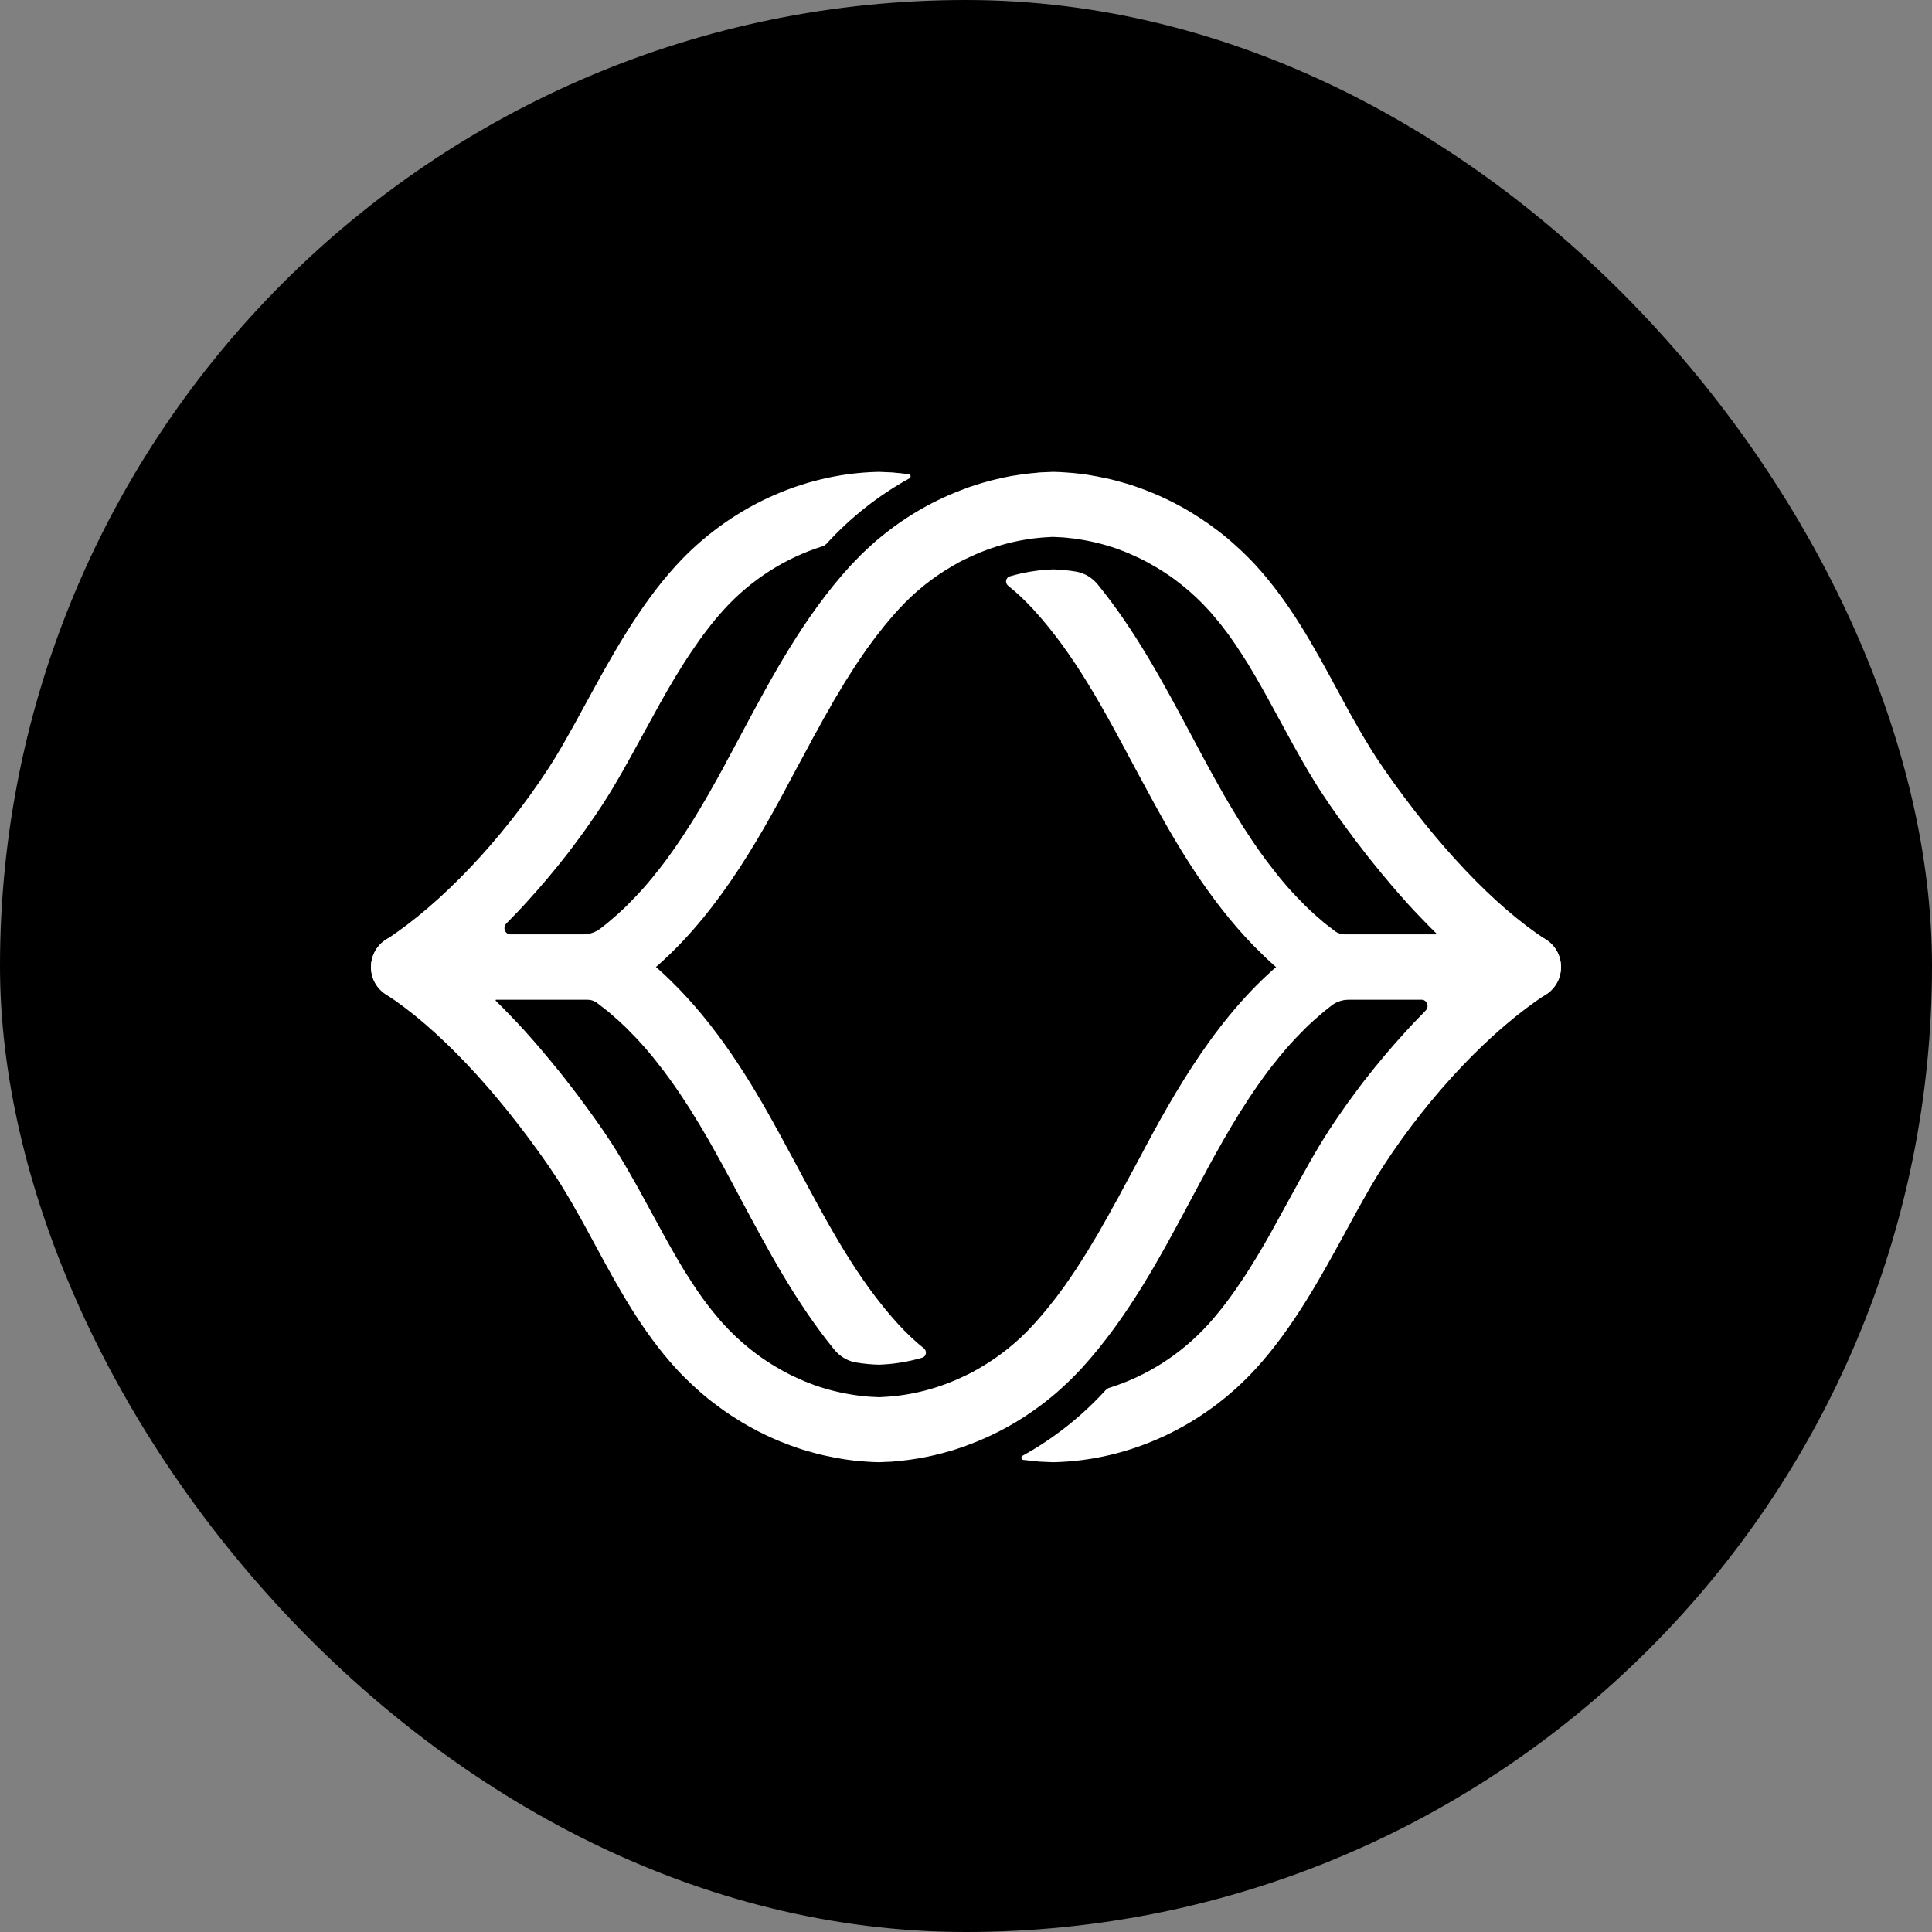 <svg width="1781" height="1781" viewBox="0 0 1781 1781" fill="none" xmlns="http://www.w3.org/2000/svg">
<rect x="0" y="0" width="1781" height="1781" fill="#808080" stroke="none"/>
<rect width="1781" height="1781" rx="890.5" fill="black"/>
<path d="M466.747 851.362C463.091 855.126 465.621 861.45 470.868 861.45H536.613C542.767 861.45 548.829 859.701 553.635 855.857C557.93 852.661 562.024 849.265 566.119 845.57C568.389 843.679 570.658 841.698 572.843 839.542C573.087 839.302 573.339 839.141 573.601 838.919C573.81 838.742 574.013 838.487 574.218 838.304C576.696 836.083 578.998 833.686 581.299 831.288C584.895 827.693 588.39 823.998 591.786 820.203C594.083 817.706 596.28 815.209 598.377 812.612C600.774 809.816 603.071 807.02 605.268 804.123C607.366 801.627 609.363 799.03 611.361 796.433C613.757 793.237 616.154 790.042 618.451 786.746C620.349 784.149 622.246 781.453 624.044 778.756C627.04 774.462 629.937 770.167 632.733 765.673C634.73 762.677 636.628 759.681 638.525 756.685C643.519 748.595 648.413 740.306 653.206 732.016C655.204 728.421 657.201 724.926 659.199 721.33C659.898 720.132 660.497 719.033 661.196 717.835C662.494 715.438 663.793 713.141 665.091 710.744C666.489 708.147 667.987 705.551 669.286 702.854C672.082 697.861 674.679 692.867 677.375 687.874C679.073 684.678 680.871 681.382 682.569 678.186C711.331 624.256 741.093 568.428 784.038 521.388C787.134 518.093 790.23 514.897 793.425 511.701C796.621 508.605 799.817 505.509 803.213 502.513C806.009 499.916 808.905 497.419 811.902 495.023C835.658 475.459 862.307 460.284 890.454 450.197C890.481 450.187 890.5 450.161 890.5 450.131C890.5 450.101 890.519 450.074 890.548 450.065C892.328 449.469 894.011 448.778 895.793 448.283C898.49 447.284 901.186 446.485 903.883 445.686C905.081 445.287 906.38 444.887 907.678 444.588C911.173 443.589 914.769 442.59 918.364 441.791C923.058 440.593 927.752 439.694 932.446 438.795C936.141 438.196 939.836 437.597 943.532 437.097C944.131 436.997 944.73 436.898 945.329 436.898C948.525 436.498 951.721 436.099 954.917 435.899C956.015 435.699 957.214 435.699 958.412 435.5C962.307 435.3 966.302 435.1 970.297 435H971.595C975.091 435.1 978.686 435.2 982.182 435.5C984.379 435.699 986.576 435.899 988.673 435.999C992.169 436.298 995.564 436.698 999.06 437.197C1001.26 437.484 1003.55 437.771 1005.76 438.234C1005.95 438.275 1006.14 438.289 1006.33 438.302C1006.76 438.33 1007.17 438.523 1007.59 438.581C1009.63 438.864 1011.67 439.227 1013.63 439.669C1013.7 439.685 1013.81 439.692 1013.88 439.696C1014.09 439.706 1014.25 439.815 1014.44 439.855C1017.35 440.434 1020.33 441.016 1023.23 441.691C1026.62 442.49 1030.02 443.389 1033.42 444.388C1039.91 446.086 1046.2 448.183 1052.39 450.48C1053.59 450.88 1054.69 451.279 1055.89 451.778C1064.78 455.174 1073.56 459.069 1082.05 463.463C1084.55 464.762 1087.05 466.06 1089.54 467.458C1094.14 469.955 1098.63 472.651 1103.03 475.548C1105.52 477.046 1108.12 478.743 1110.62 480.541C1112.51 481.74 1114.41 483.038 1116.21 484.436C1117.51 485.335 1118.71 486.234 1120 487.233C1125.1 490.928 1130.09 494.923 1134.98 499.217C1136.28 500.316 1137.48 501.414 1138.68 502.513C1142.08 505.509 1145.27 508.605 1148.47 511.701C1151.76 514.897 1154.86 518.093 1157.85 521.388C1189.51 556.044 1211.39 596.491 1232.56 635.641C1235.75 641.533 1238.95 647.426 1242.05 653.118C1242.35 653.618 1242.65 654.117 1242.85 654.616C1245.04 658.611 1247.24 662.506 1249.54 666.401C1251.93 670.796 1254.43 675.19 1257.03 679.484C1261.82 687.574 1266.71 695.564 1272.01 703.254C1273.01 704.852 1274.1 706.449 1275.2 708.047C1324.54 779.255 1377.77 835.383 1425.31 866.343C1450.3 882.578 1438.8 921.372 1409 921.372H1225.83C1219.99 921.372 1214.28 919.672 1209.39 916.478C1201 910.985 1193.01 905.093 1185.22 898.901C1177.43 892.709 1170.04 886.118 1163.05 879.227C1120.5 837.98 1089.14 786.746 1063.38 739.507C1057.38 728.521 1051.49 717.535 1045.5 706.449C1017.24 653.418 990.571 603.283 952.62 561.836C945.329 553.947 937.639 546.556 929.35 539.965C926.23 537.364 927.02 532.448 930.918 531.306C943.965 527.485 957.414 525.291 970.996 524.884C978.057 525.073 985.078 525.779 992.034 526.953C999.978 528.293 1007.02 532.72 1012.11 538.969C1047.16 582.065 1073.14 630.862 1098.43 678.186C1104.22 689.072 1110.02 699.958 1115.91 710.744C1117.81 714.24 1119.8 717.835 1121.8 721.33C1123.8 724.926 1125.8 728.421 1127.79 732.016C1132.59 740.306 1137.48 748.595 1142.57 756.685C1144.37 759.781 1146.37 762.777 1148.27 765.673C1156.86 779.056 1165.94 791.939 1175.73 804.123C1177.93 807.02 1180.23 809.816 1182.62 812.612C1184.72 815.209 1186.92 817.706 1189.21 820.203C1192.61 823.998 1196.01 827.693 1199.7 831.288C1202.1 833.885 1204.69 836.382 1207.29 838.779C1210.19 841.575 1213.18 844.272 1216.18 846.768C1219.04 849.43 1221.99 851.8 1225.05 854.07C1225.13 854.129 1225.24 854.233 1225.31 854.302C1225.65 854.631 1226.06 854.824 1226.43 855.123C1227.85 856.288 1229.27 857.389 1230.7 858.447C1233.43 860.462 1236.77 861.45 1240.16 861.45H1323.49C1324.06 861.45 1324.35 860.756 1323.94 860.351C1319.35 855.857 1314.75 851.163 1310.36 846.569C1306.06 842.174 1301.87 837.68 1297.67 833.086C1297.17 832.487 1296.68 831.987 1296.18 831.388C1291.58 826.295 1287.09 821.201 1282.69 816.008C1279.7 812.512 1276.8 809.017 1273.9 805.522C1271.01 802.026 1268.21 798.63 1265.42 795.135C1262.62 791.739 1259.92 788.244 1257.33 784.848C1254.63 781.453 1252.03 778.057 1249.54 774.762C1243.84 767.171 1238.45 759.781 1233.36 752.69C1230.76 749.094 1228.36 745.599 1225.97 742.203C1220.47 734.214 1215.18 726.124 1210.19 717.835C1207.09 712.841 1204.19 707.848 1201.3 702.854C1198.4 697.861 1195.61 692.867 1192.81 687.874C1188.42 679.884 1184.12 671.994 1179.83 664.104C1176.03 657.013 1172.24 650.122 1168.44 643.231C1164.65 636.34 1160.85 629.649 1156.96 622.957C1152.66 615.467 1148.17 608.176 1143.47 601.086C1141.88 598.589 1140.18 596.092 1138.58 593.695C1137.88 592.697 1137.18 591.698 1136.48 590.699C1134.58 587.903 1132.69 585.206 1130.69 582.609C1127.59 578.515 1124.5 574.42 1121.1 570.525C1118.71 567.529 1116.21 564.633 1113.61 561.836C1106.52 554.046 1098.93 546.955 1090.94 540.464C1085.65 536.169 1080.26 532.075 1074.56 528.379C1069.47 524.984 1064.28 521.888 1058.98 518.992C1057.68 518.193 1056.39 517.593 1054.99 516.894C1054.37 516.481 1053.66 516.212 1053 515.862C1052.45 515.564 1051.88 515.275 1051.29 515.005C1050.83 514.792 1050.37 514.505 1049.9 514.304C1049.49 514.127 1049.09 513.996 1048.69 513.798C1047.89 513.402 1047.1 513.019 1046.3 512.7C1044.6 511.901 1042.9 511.102 1041.21 510.403C1040.55 510.027 1039.8 509.739 1039.13 509.457C1039.05 509.422 1039.02 509.408 1038.94 509.387C1038.7 509.329 1038.39 509.25 1038.17 509.147C1036.78 508.515 1035.4 507.968 1034.01 507.506C1032.62 506.907 1031.12 506.408 1029.62 505.809C1017.74 501.714 1005.65 498.718 993.267 496.92C991.17 496.521 989.073 496.321 986.876 496.121C984.279 495.722 981.582 495.522 978.886 495.322C975.99 495.122 973.193 495.022 970.297 494.923C969.495 494.923 968.695 495.036 967.894 495.071C941.253 496.226 914.928 503.087 890.636 515.079C890.619 515.087 890.6 515.075 890.6 515.057C890.6 515.035 890.573 515.024 890.557 515.039L890.507 515.09C890.503 515.094 890.497 515.098 890.491 515.101C888.896 515.799 887.401 516.596 885.906 517.394C885.307 517.693 884.608 518.093 883.909 518.392C881.911 519.491 879.814 520.689 877.816 521.888C859.64 532.374 842.862 545.857 828.28 561.836C825.584 564.832 822.987 567.729 820.391 570.825C816.895 574.82 813.599 578.914 810.404 583.109C808.306 585.606 806.409 588.202 804.511 590.799C800.816 595.593 797.32 600.586 793.925 605.68C790.329 610.773 786.934 616.066 783.638 621.359C780.143 626.653 776.847 632.046 773.751 637.439C770.355 642.832 767.159 648.325 764.163 653.917C760.867 659.41 757.771 665.003 754.775 670.696C751.48 676.388 748.384 682.081 745.387 687.874C742.691 692.767 739.994 697.761 737.298 702.854C736.699 703.953 736 705.151 735.4 706.35C733.403 710.145 731.306 714.04 729.208 717.835C725.413 725.125 721.518 732.316 717.623 739.507C683.168 802.425 638.925 872.735 571.612 916.478C566.724 919.672 561.012 921.372 555.174 921.372L371.999 921.372C342.202 921.372 330.705 882.578 355.691 866.343C406.625 833.186 462.553 774.262 505.297 708.747C509.492 702.355 513.687 695.464 517.881 688.273C522.076 680.983 526.37 673.292 530.765 665.403C533.661 660.109 536.557 654.816 539.553 649.323C562.623 606.978 588.79 558.94 623.145 521.388C671.782 468.057 739.695 436.598 809.305 435H810.703C814.598 435.1 818.593 435.3 822.488 435.5C823.786 435.699 825.085 435.799 826.383 435.899C829.379 436.099 832.375 436.498 835.371 436.898C836.17 436.898 836.969 436.997 837.668 437.097C839.673 437.398 840.086 439.996 838.31 440.975C810.114 456.523 784.134 476.886 761.866 501.315C760.888 502.293 759.757 503.122 758.437 503.534C724.257 514.188 692.557 534.219 667.388 561.836C656.402 573.921 646.215 587.503 636.628 601.884C634.231 605.48 631.834 609.075 629.537 612.771C624.843 620.161 620.249 627.751 615.855 635.341C613.658 639.236 611.46 643.031 609.263 646.926C603.471 657.313 597.778 667.7 592.185 677.986C579.701 700.857 567.917 722.529 555.533 741.504C551.937 746.997 548.242 752.49 544.447 757.883C540.452 763.776 536.257 769.568 531.963 775.261C528.967 779.355 525.971 783.35 522.875 787.345C511.19 802.326 499.006 816.807 486.522 830.489C483.326 834.085 480.03 837.58 476.834 840.976C476.235 841.575 475.636 842.174 475.037 842.774C472.24 845.67 469.444 848.566 466.747 851.362Z" fill="white"/>
<path d="M1314.25 931.551C1317.91 927.787 1315.38 921.464 1310.13 921.464H1244.39C1238.23 921.464 1232.17 923.212 1227.36 927.057C1223.07 930.252 1218.98 933.648 1214.88 937.343C1212.61 939.235 1210.34 941.216 1208.16 943.371C1207.91 943.611 1207.66 943.773 1207.4 943.994C1207.19 944.171 1206.99 944.426 1206.78 944.61C1204.3 946.83 1202 949.228 1199.7 951.625C1196.11 955.22 1192.61 958.915 1189.21 962.711C1186.92 965.207 1184.72 967.704 1182.62 970.301C1180.23 973.097 1177.93 975.894 1175.73 978.79C1173.63 981.287 1171.64 983.883 1169.64 986.48C1167.24 989.676 1164.85 992.872 1162.55 996.167C1160.65 998.764 1158.75 1001.46 1156.96 1004.16C1153.96 1008.45 1151.06 1012.75 1148.27 1017.24C1146.27 1020.24 1144.37 1023.23 1142.47 1026.23C1137.48 1034.32 1132.59 1042.61 1127.79 1050.9C1125.8 1054.49 1123.8 1057.99 1121.8 1061.58C1121.1 1062.78 1120.5 1063.88 1119.8 1065.08C1118.51 1067.48 1117.21 1069.77 1115.91 1072.17C1114.51 1074.77 1113.01 1077.36 1111.71 1080.06C1108.92 1085.05 1106.32 1090.05 1103.62 1095.04C1101.93 1098.24 1100.13 1101.53 1098.43 1104.73C1069.67 1158.66 1039.91 1214.49 996.962 1261.52C993.866 1264.82 990.77 1268.02 987.575 1271.21C984.379 1274.31 981.183 1277.4 977.787 1280.4C974.991 1283 972.095 1285.49 969.098 1287.89C945.342 1307.45 918.693 1322.63 890.546 1332.72C890.519 1332.73 890.5 1332.75 890.5 1332.78C890.5 1332.81 890.481 1332.84 890.452 1332.85C888.672 1333.44 886.989 1334.14 885.207 1334.63C882.51 1335.63 879.814 1336.43 877.117 1337.23C875.919 1337.63 874.62 1338.03 873.322 1338.33C869.827 1339.32 866.231 1340.32 862.636 1341.12C857.942 1342.32 853.248 1343.22 848.554 1344.12C844.859 1344.72 841.164 1345.32 837.468 1345.82C836.869 1345.92 836.27 1346.02 835.671 1346.02C832.475 1346.42 829.279 1346.81 826.083 1347.01C824.985 1347.21 823.786 1347.21 822.588 1347.41C818.693 1347.61 814.698 1347.81 810.703 1347.91H809.405C805.909 1347.81 802.314 1347.71 798.818 1347.41C796.621 1347.21 794.424 1347.01 792.327 1346.91C788.831 1346.61 785.436 1346.22 781.94 1345.72C779.739 1345.43 777.447 1345.14 775.238 1344.68C775.046 1344.64 774.862 1344.62 774.666 1344.61C774.245 1344.58 773.833 1344.39 773.415 1344.33C771.369 1344.05 769.331 1343.69 767.371 1343.24C767.297 1343.23 767.193 1343.22 767.117 1343.22C766.915 1343.21 766.754 1343.1 766.555 1343.06C763.654 1342.48 760.666 1341.9 757.771 1341.22C754.376 1340.42 750.98 1339.52 747.585 1338.53C741.093 1336.83 734.801 1334.73 728.609 1332.43C727.411 1332.03 726.312 1331.63 725.114 1331.14C716.225 1327.74 707.436 1323.84 698.947 1319.45C696.451 1318.15 693.954 1316.85 691.457 1315.46C686.863 1312.96 682.369 1310.26 677.974 1307.37C675.478 1305.87 672.881 1304.17 670.384 1302.37C668.487 1301.17 666.589 1299.88 664.791 1298.48C663.493 1297.58 662.295 1296.68 660.996 1295.68C655.903 1291.99 650.909 1287.99 646.016 1283.7C644.717 1282.6 643.519 1281.5 642.32 1280.4C638.925 1277.4 635.729 1274.31 632.533 1271.21C629.237 1268.02 626.141 1264.82 623.145 1261.52C591.486 1226.87 569.614 1186.42 548.442 1147.27C545.246 1141.38 542.05 1135.49 538.954 1129.79C538.654 1129.3 538.355 1128.8 538.155 1128.3C535.958 1124.3 533.761 1120.41 531.464 1116.51C529.067 1112.12 526.57 1107.72 523.973 1103.43C519.179 1095.34 514.286 1087.35 508.993 1079.66C507.994 1078.06 506.895 1076.46 505.797 1074.87C456.46 1003.66 403.229 947.53 355.691 916.57C330.705 900.335 342.202 861.541 371.999 861.541H555.174C561.012 861.541 566.724 863.242 571.612 866.435C580.001 871.928 587.991 877.82 595.781 884.012C603.57 890.204 610.961 896.796 617.952 903.687C660.497 944.933 691.856 996.168 717.623 1043.41C723.615 1054.39 729.508 1065.38 735.5 1076.46C763.764 1129.5 790.429 1179.63 828.38 1221.08C835.671 1228.97 843.361 1236.36 851.65 1242.95C854.77 1245.55 853.98 1250.47 850.082 1251.61C837.035 1255.43 823.586 1257.62 810.004 1258.03C802.943 1257.84 795.922 1257.13 788.966 1255.96C781.022 1254.62 773.978 1250.19 768.894 1243.94C733.84 1200.85 707.858 1152.05 682.568 1104.73C676.776 1093.84 670.983 1082.96 665.091 1072.17C663.194 1068.67 661.196 1065.08 659.199 1061.58C657.201 1057.99 655.204 1054.49 653.206 1050.9C648.413 1042.61 643.519 1034.32 638.425 1026.23C636.628 1023.13 634.63 1020.14 632.733 1017.24C624.144 1003.86 615.056 990.974 605.268 978.79C603.071 975.894 600.774 973.097 598.377 970.301C596.28 967.704 594.083 965.207 591.786 962.711C588.39 958.915 584.995 955.22 581.299 951.625C578.902 949.028 576.306 946.532 573.709 944.135C570.813 941.338 567.817 938.642 564.82 936.145C561.961 933.483 559.005 931.113 555.951 928.843C555.872 928.784 555.759 928.681 555.688 928.612C555.352 928.282 554.935 928.089 554.571 927.79C553.152 926.625 551.731 925.524 550.298 924.466C547.568 922.451 544.231 921.464 540.838 921.464H457.515C456.941 921.464 456.654 922.157 457.06 922.563C461.654 927.057 466.248 931.751 470.642 936.345C474.937 940.739 479.131 945.233 483.326 949.827C483.825 950.426 484.324 950.926 484.824 951.525C489.418 956.618 493.912 961.712 498.306 966.905C501.302 970.401 504.199 973.896 507.095 977.392C509.991 980.887 512.788 984.283 515.584 987.778C518.38 991.174 521.077 994.669 523.674 998.065C526.37 1001.46 528.967 1004.86 531.464 1008.15C537.156 1015.74 542.549 1023.13 547.643 1030.22C550.239 1033.82 552.636 1037.31 555.033 1040.71C560.526 1048.7 565.819 1056.79 570.813 1065.08C573.909 1070.07 576.805 1075.07 579.701 1080.06C582.598 1085.05 585.394 1090.05 588.19 1095.04C592.585 1103.03 596.879 1110.92 601.174 1118.81C604.969 1125.9 608.764 1132.79 612.559 1139.68C616.354 1146.57 620.149 1153.26 624.044 1159.96C628.339 1167.45 632.833 1174.74 637.527 1181.83C639.125 1184.32 640.822 1186.82 642.42 1189.22C643.119 1190.22 643.818 1191.22 644.518 1192.21C646.415 1195.01 648.313 1197.71 650.31 1200.3C653.406 1204.4 656.502 1208.49 659.898 1212.39C662.295 1215.38 664.791 1218.28 667.388 1221.08C674.479 1228.87 682.069 1235.96 690.059 1242.45C695.352 1246.74 700.745 1250.84 706.438 1254.53C711.531 1257.93 716.724 1261.03 722.018 1263.92C723.316 1264.72 724.614 1265.32 726.012 1266.02C726.632 1266.43 727.338 1266.7 727.996 1267.05C728.554 1267.35 729.119 1267.64 729.705 1267.91C730.167 1268.12 730.632 1268.41 731.1 1268.61C731.51 1268.79 731.906 1268.92 732.307 1269.12C733.105 1269.51 733.903 1269.89 734.701 1270.21C736.399 1271.01 738.097 1271.81 739.795 1272.51C740.453 1272.89 741.199 1273.17 741.867 1273.46C741.95 1273.49 741.975 1273.51 742.063 1273.53C742.303 1273.58 742.607 1273.66 742.831 1273.77C744.216 1274.4 745.601 1274.95 746.985 1275.41C748.383 1276.01 749.882 1276.51 751.38 1277.1C763.264 1281.2 775.349 1284.2 787.733 1285.99C789.83 1286.39 791.927 1286.59 794.124 1286.79C796.721 1287.19 799.418 1287.39 802.114 1287.59C805.01 1287.79 807.807 1287.89 810.703 1287.99C811.505 1287.99 812.305 1287.88 813.106 1287.84C839.747 1286.69 866.072 1279.83 890.364 1267.83C890.381 1267.83 890.4 1267.84 890.4 1267.86C890.4 1267.88 890.427 1267.89 890.443 1267.87L890.493 1267.82C890.498 1267.82 890.503 1267.82 890.509 1267.81C892.104 1267.11 893.599 1266.32 895.094 1265.52C895.693 1265.22 896.392 1264.82 897.091 1264.52C899.089 1263.42 901.186 1262.22 903.184 1261.03C921.36 1250.54 938.138 1237.06 952.72 1221.08C955.416 1218.08 958.013 1215.18 960.609 1212.09C964.105 1208.09 967.401 1204 970.596 1199.8C972.694 1197.31 974.591 1194.71 976.489 1192.11C980.184 1187.32 983.68 1182.33 987.075 1177.23C990.671 1172.14 994.066 1166.85 997.362 1161.55C1000.86 1156.26 1004.15 1150.87 1007.25 1145.47C1010.64 1140.08 1013.84 1134.59 1016.84 1129C1020.13 1123.5 1023.23 1117.91 1026.22 1112.22C1029.52 1106.52 1032.62 1100.83 1035.61 1095.04C1038.31 1090.15 1041.01 1085.15 1043.7 1080.06C1044.3 1078.96 1045 1077.76 1045.6 1076.56C1047.6 1072.77 1049.69 1068.87 1051.79 1065.08C1055.59 1057.79 1059.48 1050.6 1063.38 1043.41C1097.83 980.488 1142.08 910.179 1209.39 866.435C1214.28 863.242 1219.99 861.541 1225.83 861.541L1409 861.541C1438.8 861.541 1450.29 900.335 1425.31 916.57C1374.38 949.727 1318.45 1008.65 1275.7 1074.17C1271.51 1080.56 1267.31 1087.45 1263.12 1094.64C1258.92 1101.93 1254.63 1109.62 1250.24 1117.51C1247.34 1122.8 1244.44 1128.1 1241.45 1133.59C1218.38 1175.94 1192.21 1223.97 1157.85 1261.52C1109.22 1314.86 1041.31 1346.32 971.695 1347.91H970.297C966.402 1347.81 962.407 1347.61 958.512 1347.41C957.214 1347.21 955.916 1347.11 954.617 1347.01C951.621 1346.81 948.625 1346.42 945.629 1346.02C944.83 1346.02 944.031 1345.92 943.332 1345.82C941.327 1345.52 940.914 1342.92 942.69 1341.94C970.886 1326.39 996.866 1306.03 1019.13 1281.6C1020.11 1280.62 1021.24 1279.79 1022.56 1279.38C1056.74 1268.72 1088.44 1248.69 1113.61 1221.08C1124.6 1208.99 1134.78 1195.41 1144.37 1181.03C1146.77 1177.43 1149.17 1173.84 1151.46 1170.14C1156.16 1162.75 1160.75 1155.16 1165.15 1147.57C1167.34 1143.68 1169.54 1139.88 1171.74 1135.99C1177.53 1125.6 1183.22 1115.21 1188.81 1104.93C1201.3 1082.06 1213.08 1060.38 1225.47 1041.41C1229.06 1035.92 1232.76 1030.42 1236.55 1025.03C1240.55 1019.14 1244.74 1013.35 1249.04 1007.65C1252.03 1003.56 1255.03 999.563 1258.13 995.568C1269.81 980.588 1281.99 966.106 1294.48 952.424C1297.67 948.828 1300.97 945.333 1304.17 941.938C1304.77 941.338 1305.36 940.739 1305.96 940.14C1308.76 937.243 1311.56 934.347 1314.25 931.551Z" fill="white"/>
</svg>
